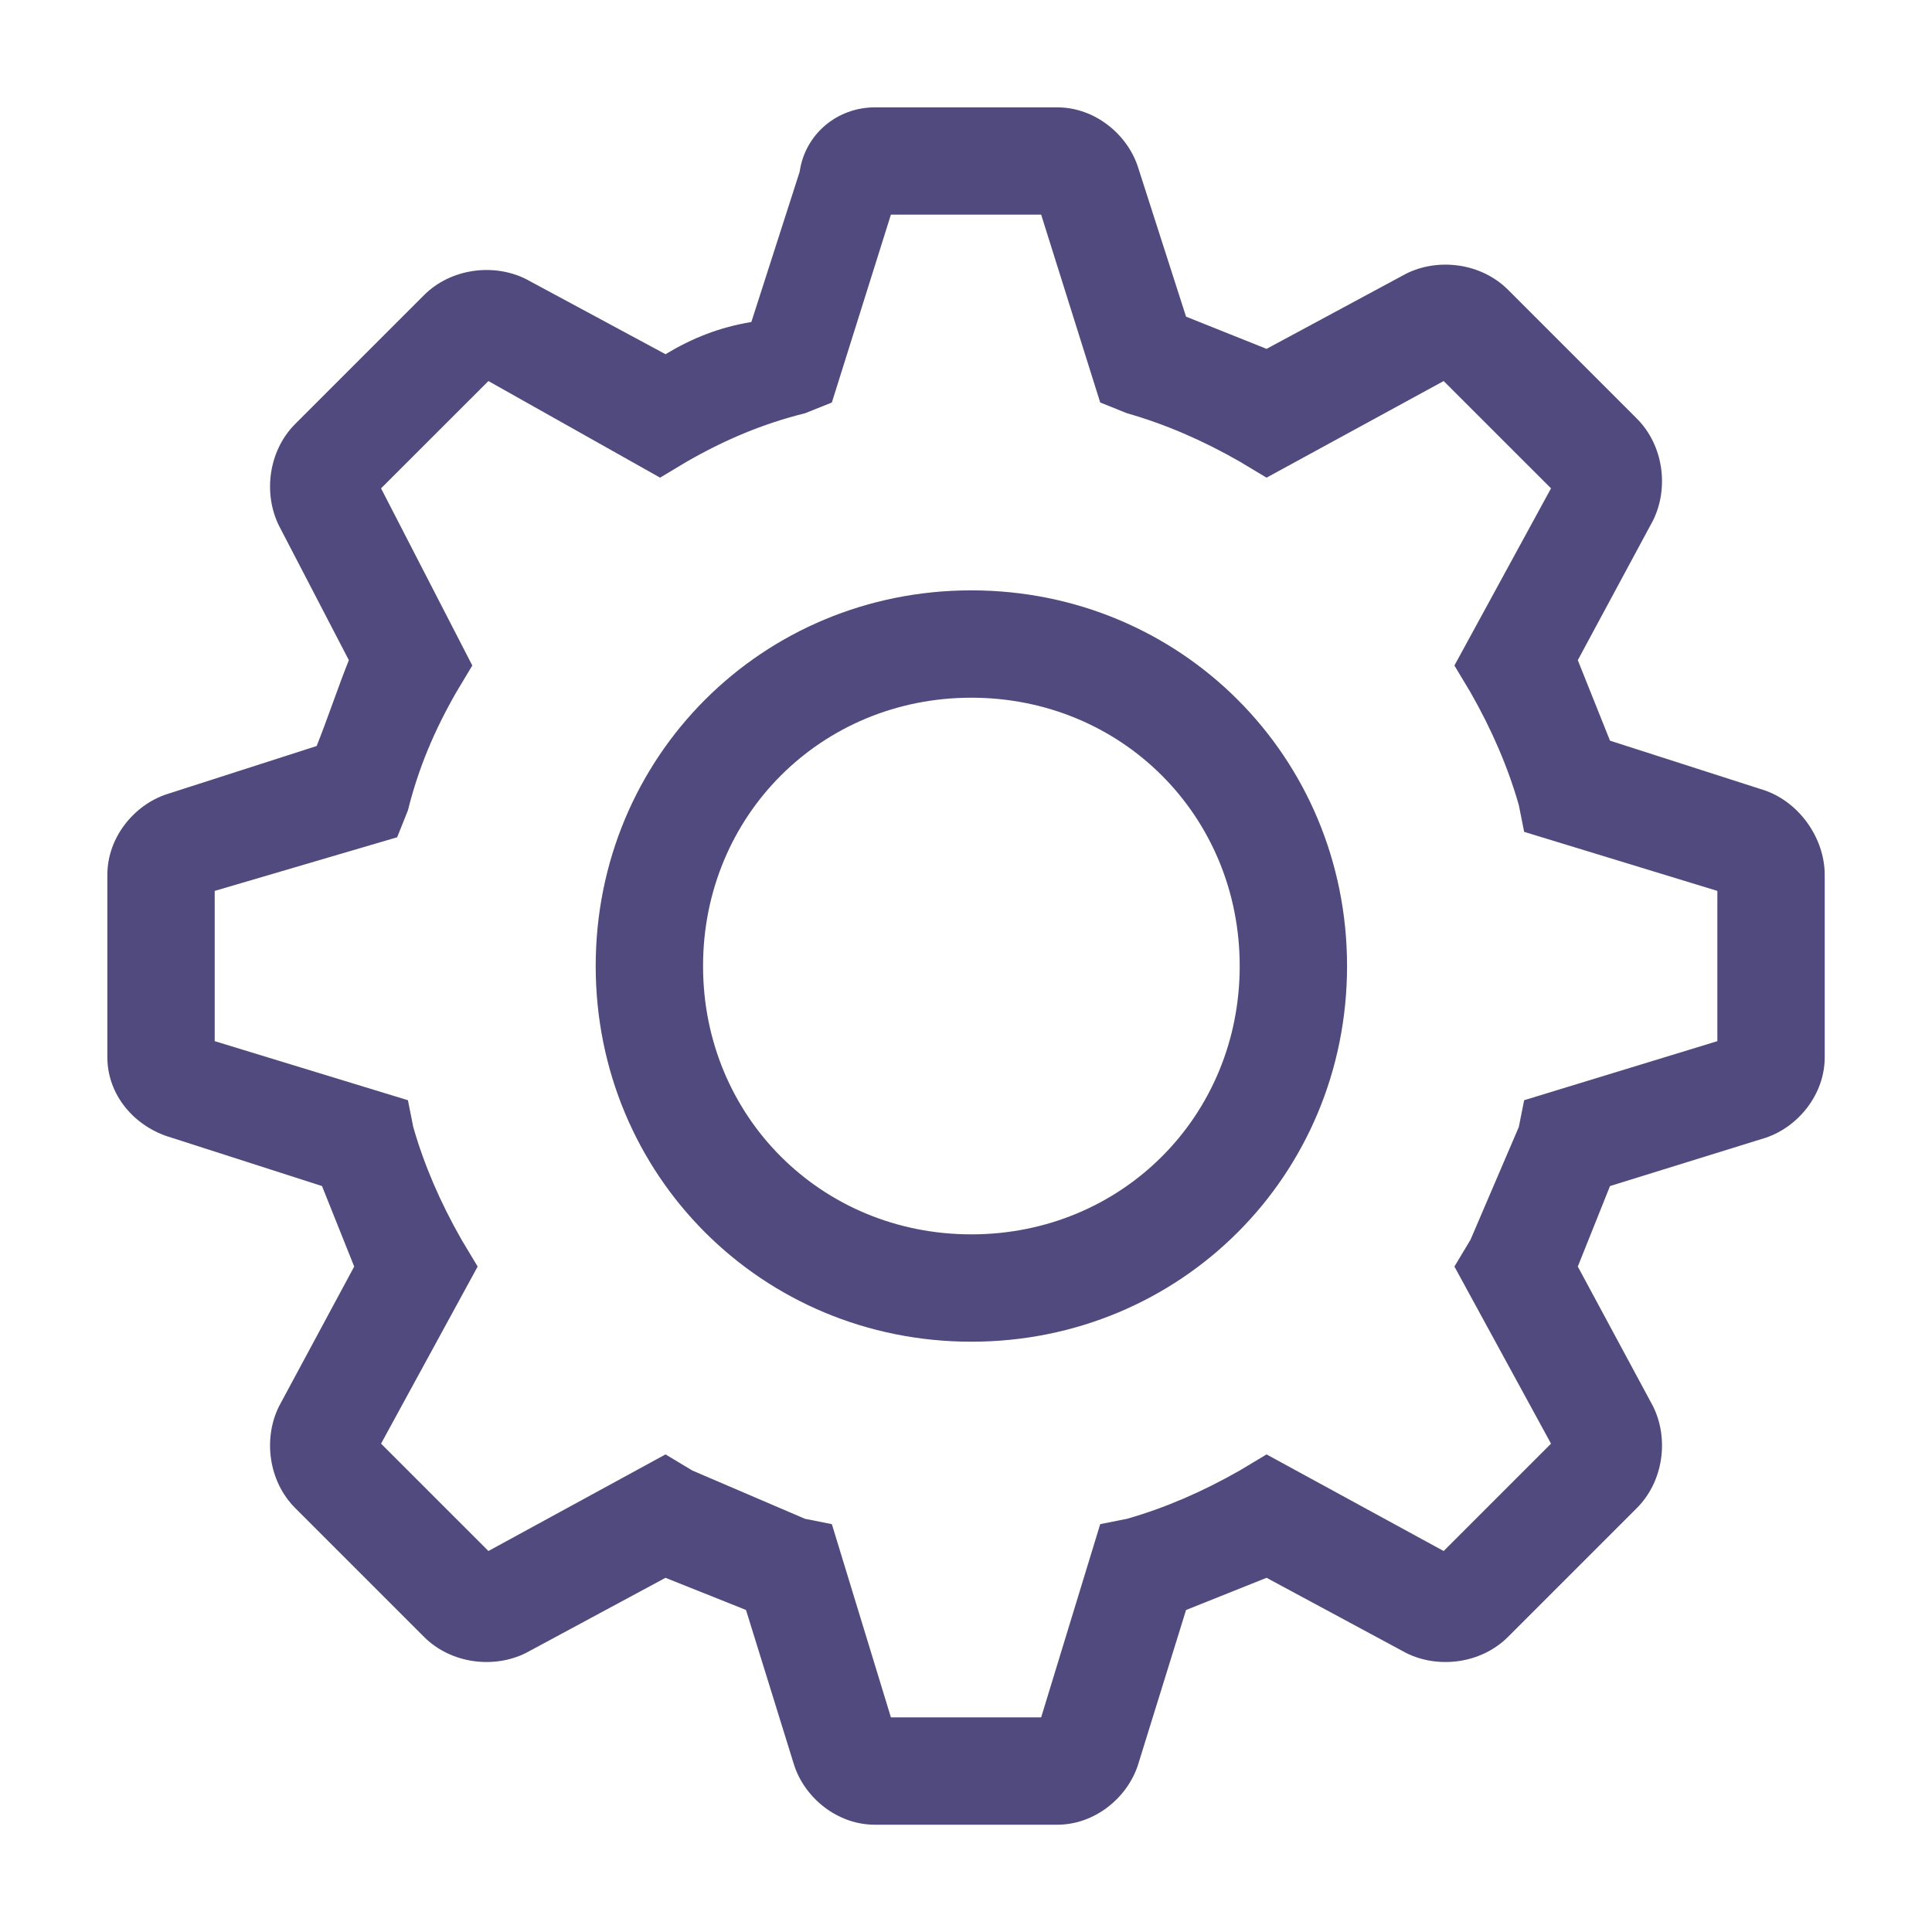 <svg width="30" height="30" viewBox="0 0 30 30" fill="none" xmlns="http://www.w3.org/2000/svg" xmlns:xlink="http://www.w3.org/1999/xlink">
	<desc>
			Created with Pixso.
	</desc>
	<defs>
		<clipPath id="clip169_1957">
			<rect id="clarity:cog-line" width="30" height="30" fill="white" fill-opacity="0"/>
		</clipPath>
	</defs>
	<rect id="clarity:cog-line" width="30" height="30" fill="#FFFFFF" fill-opacity="0"/>
	<g clip-path="url(#clip169_1957)">
		<path id="Vector" d="M15.083 9.167C11.833 9.167 9.25 11.751 9.25 15.001C9.25 18.25 11.833 20.834 15.083 20.834C18.333 20.834 20.917 18.25 20.917 15.001C20.917 11.751 18.333 9.167 15.083 9.167ZM15.083 19.167C12.75 19.167 10.917 17.334 10.917 15.001C10.917 12.667 12.75 10.834 15.083 10.834C17.417 10.834 19.25 12.667 19.25 15.001C19.25 17.334 17.417 19.167 15.083 19.167Z" fill="#514A7E" fill-opacity="1" fill-rule="nonzero"/>
		<path id="Vector" d="M27.334 12.251L25 11.501L24.5 10.251L25.667 8.084C25.917 7.583 25.834 6.917 25.417 6.5L23.417 4.5C23 4.083 22.334 4 21.834 4.25L19.667 5.417L18.417 4.917L17.667 2.583C17.5 2.083 17 1.667 16.417 1.667L13.584 1.667C13 1.667 12.5 2.083 12.417 2.667L11.667 5C11.167 5.083 10.75 5.25 10.334 5.5L8.167 4.333C7.667 4.083 7 4.167 6.584 4.583L4.584 6.583C4.167 7 4.084 7.667 4.334 8.167L5.417 10.251C5.25 10.667 5.084 11.167 4.917 11.584L2.584 12.334C2.084 12.501 1.667 13.001 1.667 13.584L1.667 16.417C1.667 17 2.084 17.5 2.667 17.667L5 18.417L5.5 19.667L4.334 21.834C4.084 22.334 4.167 23 4.584 23.417L6.584 25.417C7 25.834 7.667 25.917 8.167 25.667L10.334 24.5L11.584 25L12.334 27.417C12.5 27.917 13 28.334 13.584 28.334L16.417 28.334C17 28.334 17.5 27.917 17.667 27.417L18.417 25L19.667 24.5L21.834 25.667C22.334 25.917 23 25.834 23.417 25.417L25.417 23.417C25.834 23 25.917 22.334 25.667 21.834L24.5 19.667L25 18.417L27.417 17.667C27.917 17.5 28.334 17 28.334 16.417L28.334 13.584C28.334 13.001 27.917 12.417 27.334 12.251ZM26.667 16.167L23.667 17.084L23.584 17.5L22.834 19.25L22.584 19.667L24.084 22.417L22.417 24.084L19.667 22.584L19.25 22.834C18.667 23.167 18.084 23.417 17.5 23.584L17.084 23.667L16.167 26.667L13.834 26.667L12.917 23.667L12.5 23.584L10.75 22.834L10.334 22.584L7.584 24.084L5.917 22.417L7.417 19.667L7.167 19.25C6.834 18.667 6.584 18.084 6.417 17.5L6.334 17.084L3.334 16.167L3.334 13.834L6.167 13.001L6.334 12.584C6.5 11.917 6.75 11.334 7.084 10.751L7.334 10.334L5.917 7.583L7.584 5.917L10.25 7.417L10.667 7.167C11.25 6.833 11.834 6.583 12.5 6.417L12.917 6.25L13.834 3.333L16.167 3.333L17.084 6.25L17.5 6.417C18.084 6.583 18.667 6.833 19.25 7.167L19.667 7.417L22.417 5.917L24.084 7.583L22.584 10.334L22.834 10.751C23.167 11.334 23.417 11.917 23.584 12.501L23.667 12.917L26.667 13.834L26.667 16.167Z" fill="#514A7E" fill-opacity="1" fill-rule="nonzero"/>
	</g>
</svg>
